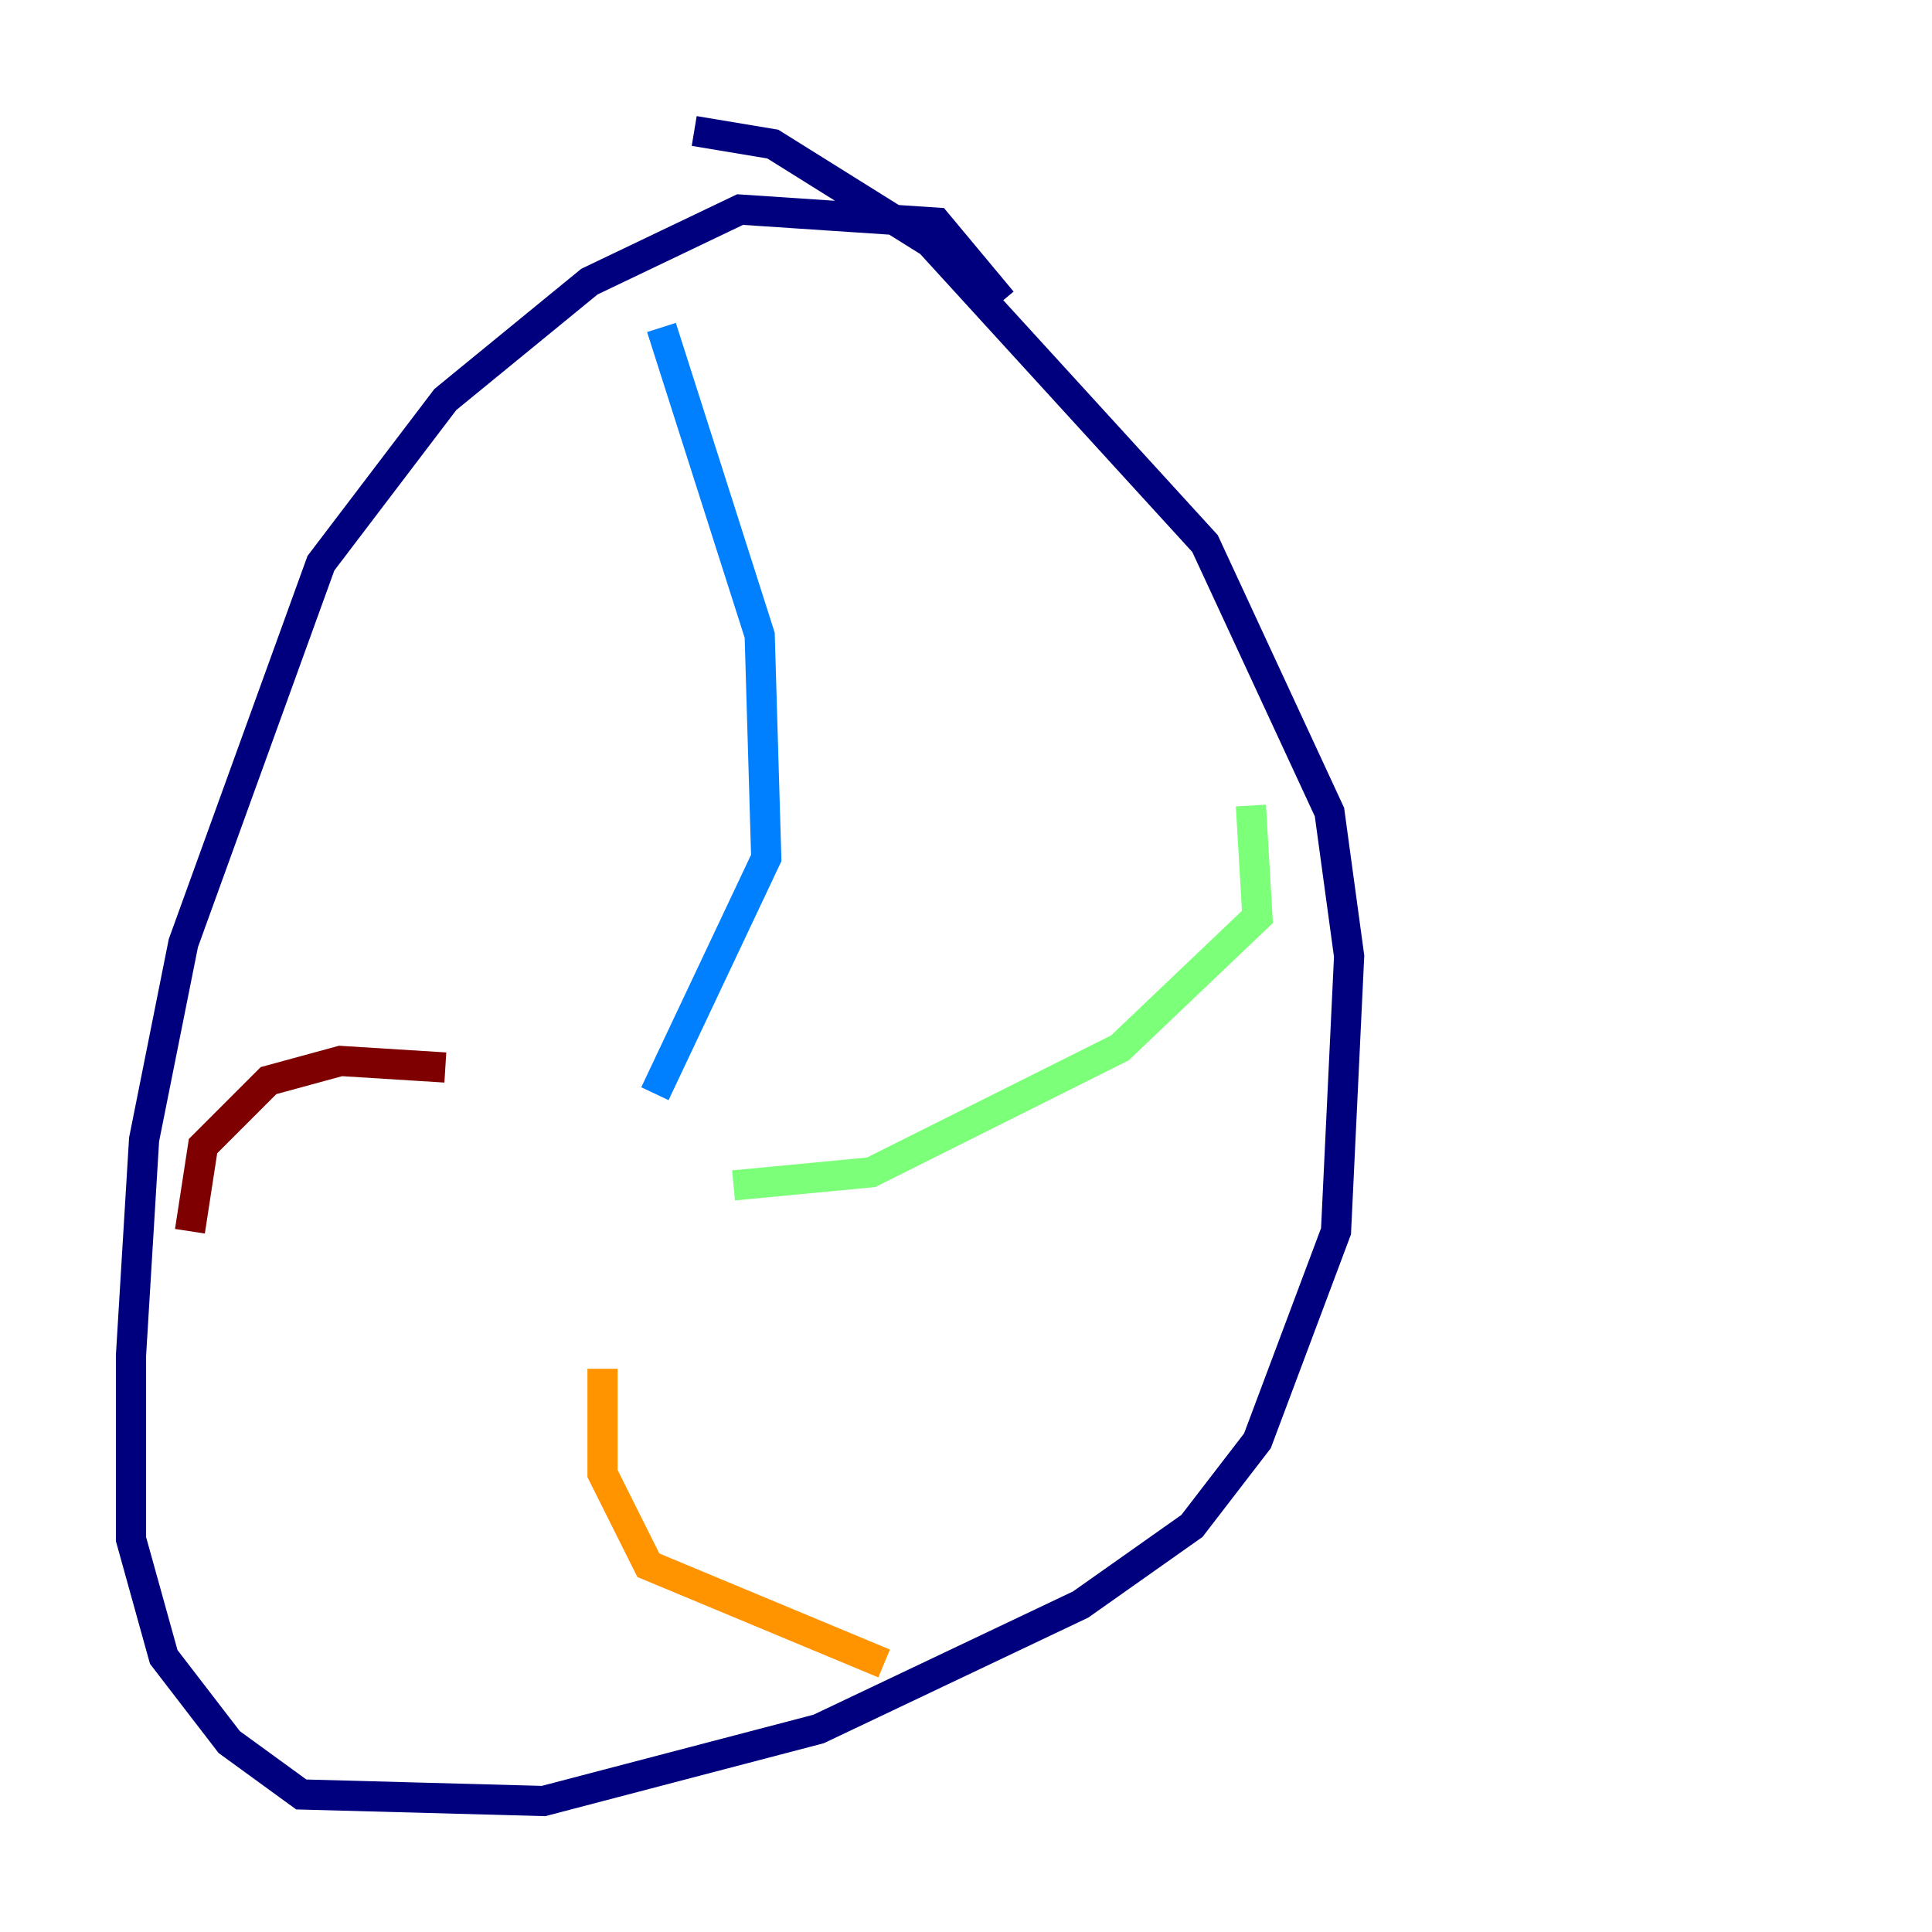 <?xml version="1.0" encoding="utf-8" ?>
<svg baseProfile="tiny" height="128" version="1.2" viewBox="0,0,128,128" width="128" xmlns="http://www.w3.org/2000/svg" xmlns:ev="http://www.w3.org/2001/xml-events" xmlns:xlink="http://www.w3.org/1999/xlink"><defs /><polyline fill="none" points="66.386,19.959 62.047,14.752 49.031,13.885 39.051,18.658 29.505,26.468 21.261,37.315 12.149,62.481 9.546,75.498 8.678,89.817 8.678,101.966 10.848,109.776 15.186,115.417 19.959,118.888 36.014,119.322 54.237,114.549 71.593,106.305 78.969,101.098 83.308,95.458 88.515,81.573 89.383,63.349 88.081,53.803 79.837,36.014 61.614,16.054 51.2,9.546 45.993,8.678" stroke="#00007f" stroke-width="2" /><polyline fill="none" points="43.824,21.695 50.332,42.088 50.766,56.841 43.39,72.461" stroke="#0080ff" stroke-width="2" /><polyline fill="none" points="82.875,53.37 83.308,60.746 74.197,69.424 57.709,77.668 48.597,78.536" stroke="#7cff79" stroke-width="2" /><polyline fill="none" points="58.576,110.21 42.956,103.702 39.919,97.627 39.919,90.685" stroke="#ff9400" stroke-width="2" /><polyline fill="none" points="12.583,81.573 13.451,75.932 17.79,71.593 22.563,70.291 29.505,70.725" stroke="#7f0000" stroke-width="2" /></svg>